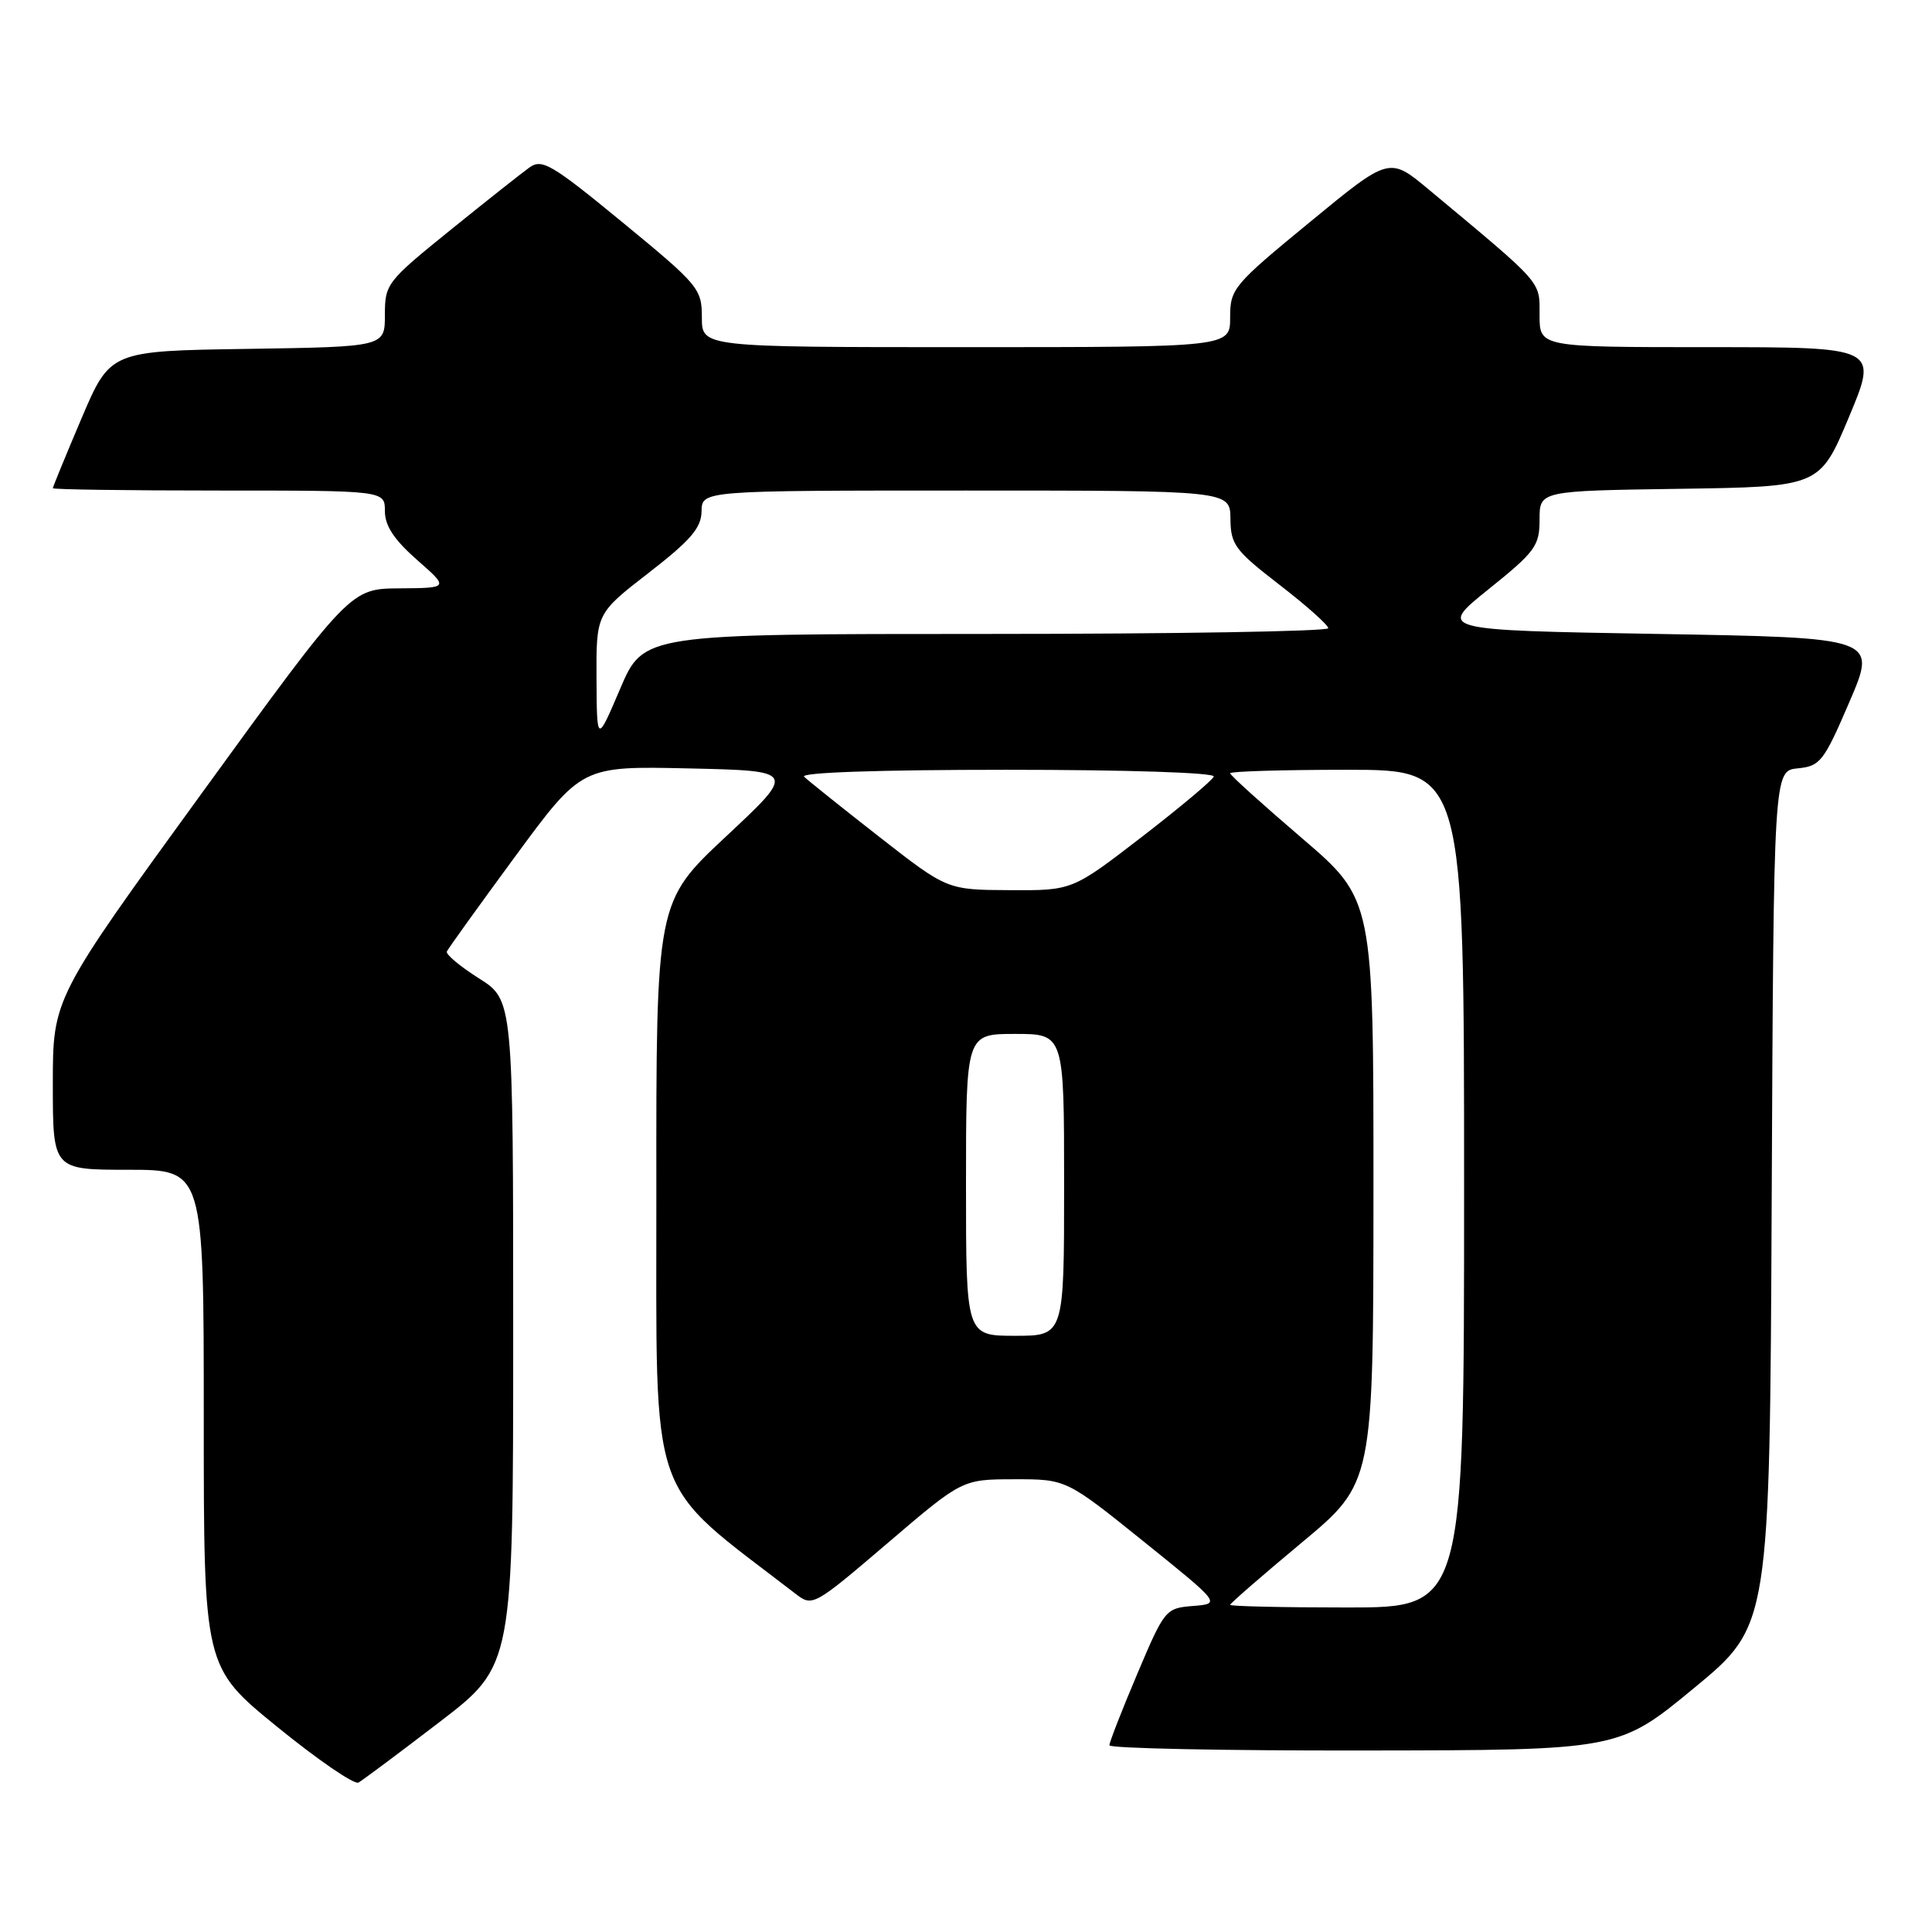 <?xml version="1.0" encoding="UTF-8" standalone="no"?>
<!DOCTYPE svg PUBLIC "-//W3C//DTD SVG 1.1//EN" "http://www.w3.org/Graphics/SVG/1.1/DTD/svg11.dtd" >
<svg xmlns="http://www.w3.org/2000/svg" xmlns:xlink="http://www.w3.org/1999/xlink" version="1.1" viewBox="0 0 256 256">
 <g >
 <path fill="currentColor"
d=" M 58.25 228.17 C 68.00 220.70 68.00 220.70 68.00 176.60 C 68.00 132.50 68.00 132.50 63.45 129.63 C 60.96 128.05 59.05 126.46 59.21 126.08 C 59.37 125.71 63.45 120.03 68.29 113.45 C 77.08 101.50 77.08 101.50 91.29 101.82 C 105.50 102.14 105.50 102.14 96.22 110.82 C 86.94 119.50 86.94 119.50 86.97 158.00 C 87.01 200.04 85.57 195.90 105.46 211.22 C 107.65 212.91 107.86 212.80 117.60 204.48 C 127.50 196.02 127.50 196.02 134.39 196.01 C 141.28 196.00 141.28 196.00 151.53 204.25 C 161.78 212.50 161.78 212.50 158.08 212.80 C 154.45 213.09 154.31 213.25 150.69 221.81 C 148.66 226.60 147.00 230.86 147.00 231.26 C 147.00 231.67 162.19 231.98 180.75 231.95 C 214.50 231.91 214.50 231.91 224.50 223.65 C 234.50 215.40 234.50 215.40 234.76 158.76 C 235.02 102.13 235.02 102.13 238.21 101.81 C 241.19 101.52 241.66 100.92 245.06 93.00 C 248.72 84.50 248.72 84.50 219.61 84.00 C 190.50 83.50 190.50 83.50 197.25 78.07 C 203.45 73.09 204.00 72.33 204.00 68.84 C 204.00 65.04 204.00 65.04 222.56 64.77 C 241.13 64.50 241.13 64.50 245.00 55.25 C 248.87 46.00 248.87 46.00 226.44 46.00 C 204.00 46.00 204.00 46.00 204.00 41.75 C 204.00 37.16 204.59 37.84 189.30 25.10 C 184.09 20.76 184.09 20.76 173.55 29.44 C 163.40 37.78 163.00 38.26 163.00 42.06 C 163.00 46.00 163.00 46.00 128.00 46.00 C 93.00 46.00 93.00 46.00 93.00 42.06 C 93.00 38.26 92.60 37.78 82.52 29.49 C 73.14 21.78 71.83 21.00 70.17 22.18 C 69.15 22.91 64.42 26.65 59.66 30.50 C 51.25 37.30 51.00 37.62 51.00 41.73 C 51.00 45.95 51.00 45.95 32.80 46.23 C 14.61 46.50 14.61 46.50 10.80 55.44 C 8.71 60.36 7.00 64.53 7.00 64.69 C 7.00 64.86 16.90 65.00 29.00 65.00 C 51.00 65.00 51.00 65.00 51.00 67.72 C 51.00 69.67 52.21 71.50 55.25 74.18 C 59.50 77.91 59.50 77.91 52.96 77.96 C 46.42 78.00 46.42 78.00 26.71 105.14 C 7.00 132.28 7.00 132.28 7.00 143.64 C 7.00 155.00 7.00 155.00 17.00 155.00 C 27.00 155.00 27.00 155.00 27.00 187.95 C 27.00 220.90 27.00 220.90 36.75 228.83 C 42.11 233.19 46.95 236.51 47.50 236.20 C 48.05 235.89 52.89 232.28 58.25 228.17 Z  M 163.00 212.65 C 163.00 212.46 167.27 208.75 172.49 204.40 C 181.98 196.50 181.98 196.50 181.99 157.84 C 182.00 119.18 182.00 119.18 172.50 111.05 C 167.28 106.58 163.00 102.72 163.00 102.46 C 163.00 102.21 169.97 102.00 178.50 102.00 C 194.00 102.00 194.00 102.00 194.00 157.50 C 194.00 213.00 194.00 213.00 178.50 213.00 C 169.97 213.00 163.00 212.84 163.00 212.65 Z  M 128.00 157.00 C 128.00 137.00 128.00 137.00 134.50 137.00 C 141.00 137.00 141.00 137.00 141.00 157.00 C 141.00 177.00 141.00 177.00 134.50 177.00 C 128.00 177.00 128.00 177.00 128.00 157.00 Z  M 116.50 110.88 C 111.55 107.01 107.07 103.43 106.55 102.92 C 105.97 102.36 116.40 102.00 133.38 102.00 C 149.40 102.00 161.03 102.38 160.83 102.90 C 160.65 103.39 156.36 106.99 151.29 110.90 C 142.08 118.00 142.08 118.00 133.79 117.95 C 125.50 117.91 125.50 117.91 116.50 110.88 Z  M 79.04 89.90 C 79.00 81.29 79.00 81.29 85.96 75.90 C 91.53 71.58 92.93 69.95 92.96 67.75 C 93.00 65.00 93.00 65.00 128.00 65.00 C 163.00 65.00 163.00 65.00 163.04 68.75 C 163.07 72.17 163.65 72.94 169.54 77.49 C 173.09 80.23 176.00 82.82 176.00 83.24 C 176.00 83.66 155.59 84.00 130.64 84.00 C 85.28 84.00 85.28 84.00 82.18 91.25 C 79.09 98.50 79.09 98.50 79.04 89.90 Z "/>
</g>
</svg>